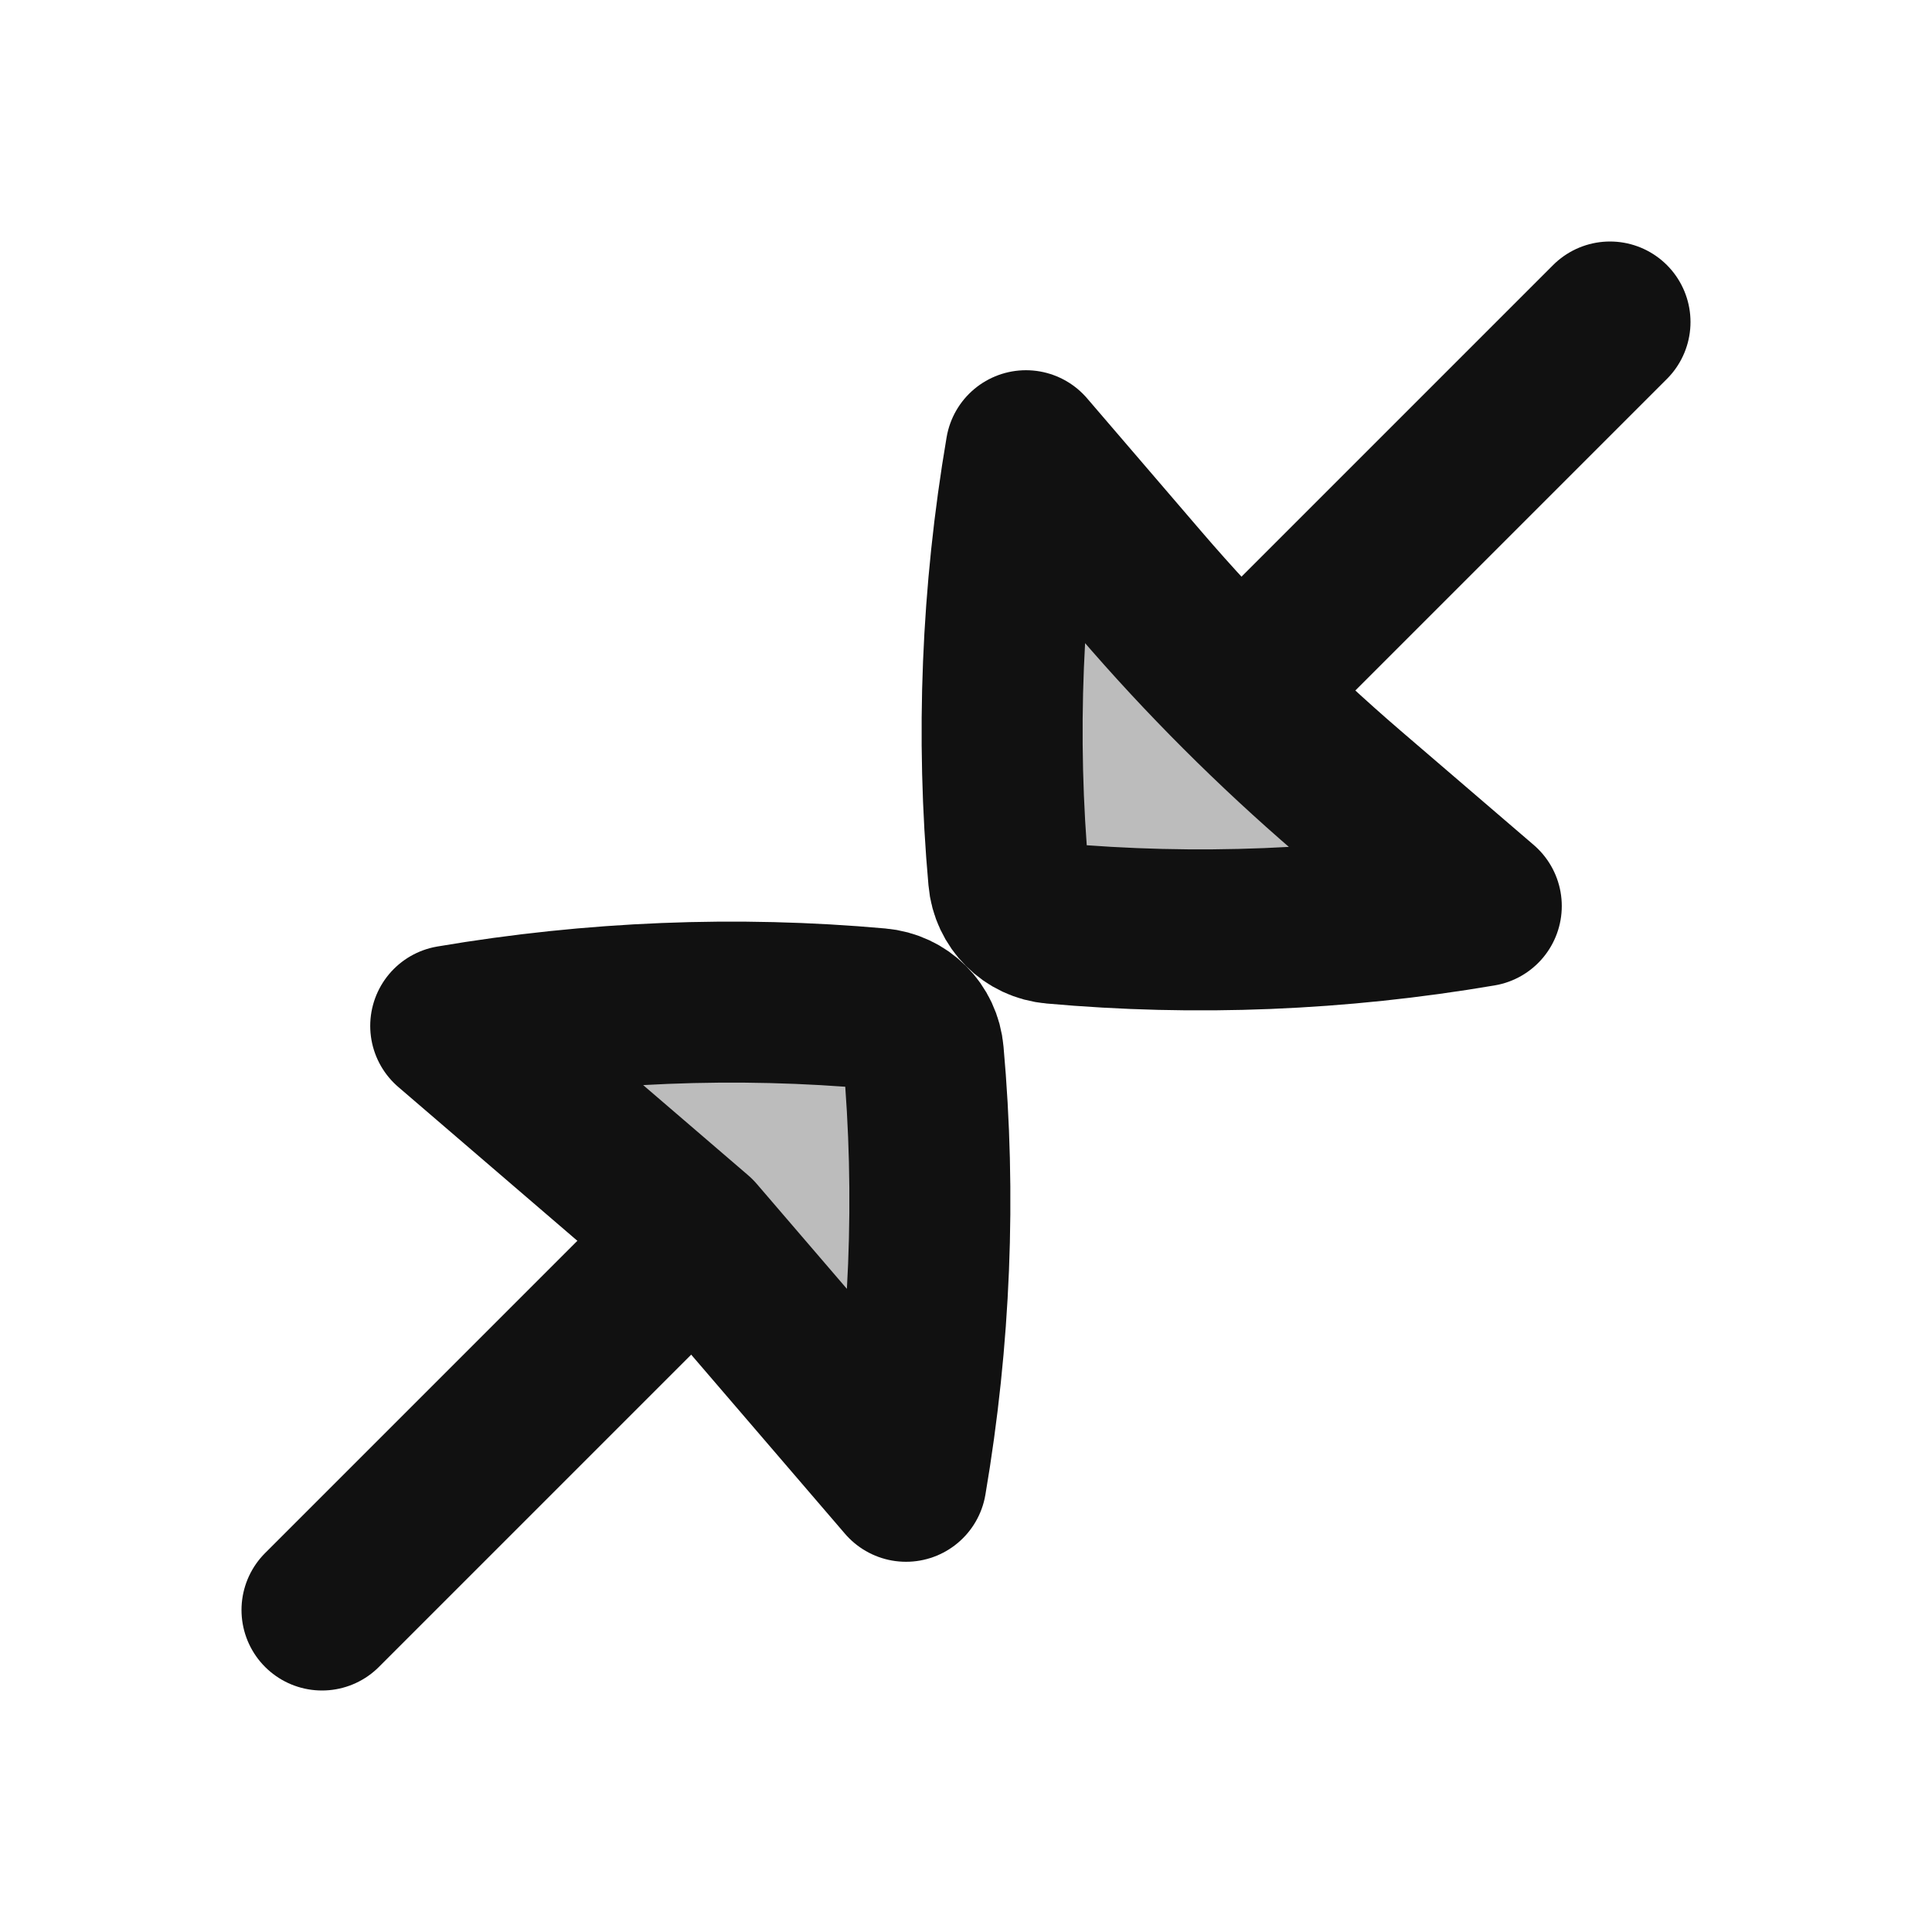<svg width="24" height="24" viewBox="0 0 24 24" fill="none" xmlns="http://www.w3.org/2000/svg">
<path opacity="0.28" d="M11.47 13.09C11.628 14.849 11.556 16.634 11.255 18.401L8.642 15.358L5.599 12.744C7.366 12.444 9.151 12.372 10.91 12.53C11.061 12.543 11.194 12.608 11.293 12.707C11.392 12.806 11.457 12.939 11.47 13.09Z" fill="#111111"/>
<path opacity="0.28" d="M12.53 10.91C12.372 9.151 12.444 7.366 12.745 5.599L14.169 7.258C14.96 8.179 15.821 9.039 16.742 9.831L18.401 11.255C16.634 11.556 14.849 11.628 13.09 11.47C12.939 11.457 12.806 11.392 12.707 11.293C12.608 11.194 12.543 11.061 12.53 10.91Z" fill="#111111"/>
<path d="M15.573 8.427L20 4M8.427 15.573L4 20" stroke="#111111" stroke-width="2" stroke-linecap="round" stroke-linejoin="round"/>
<path d="M11.47 13.09C11.628 14.849 11.556 16.634 11.255 18.401L8.642 15.358L5.599 12.744C7.366 12.444 9.151 12.372 10.91 12.53C11.061 12.543 11.194 12.608 11.293 12.707C11.392 12.806 11.457 12.939 11.47 13.09Z" stroke="#111111" stroke-width="2" stroke-linecap="round" stroke-linejoin="round"/>
<path d="M12.53 10.91C12.372 9.151 12.444 7.366 12.745 5.599L14.169 7.258C14.96 8.179 15.821 9.039 16.742 9.831L18.401 11.255C16.634 11.556 14.849 11.628 13.09 11.47C12.939 11.457 12.806 11.392 12.707 11.293C12.608 11.194 12.543 11.061 12.53 10.91Z" stroke="#111111" stroke-width="2" stroke-linecap="round" stroke-linejoin="round"/>
</svg>
